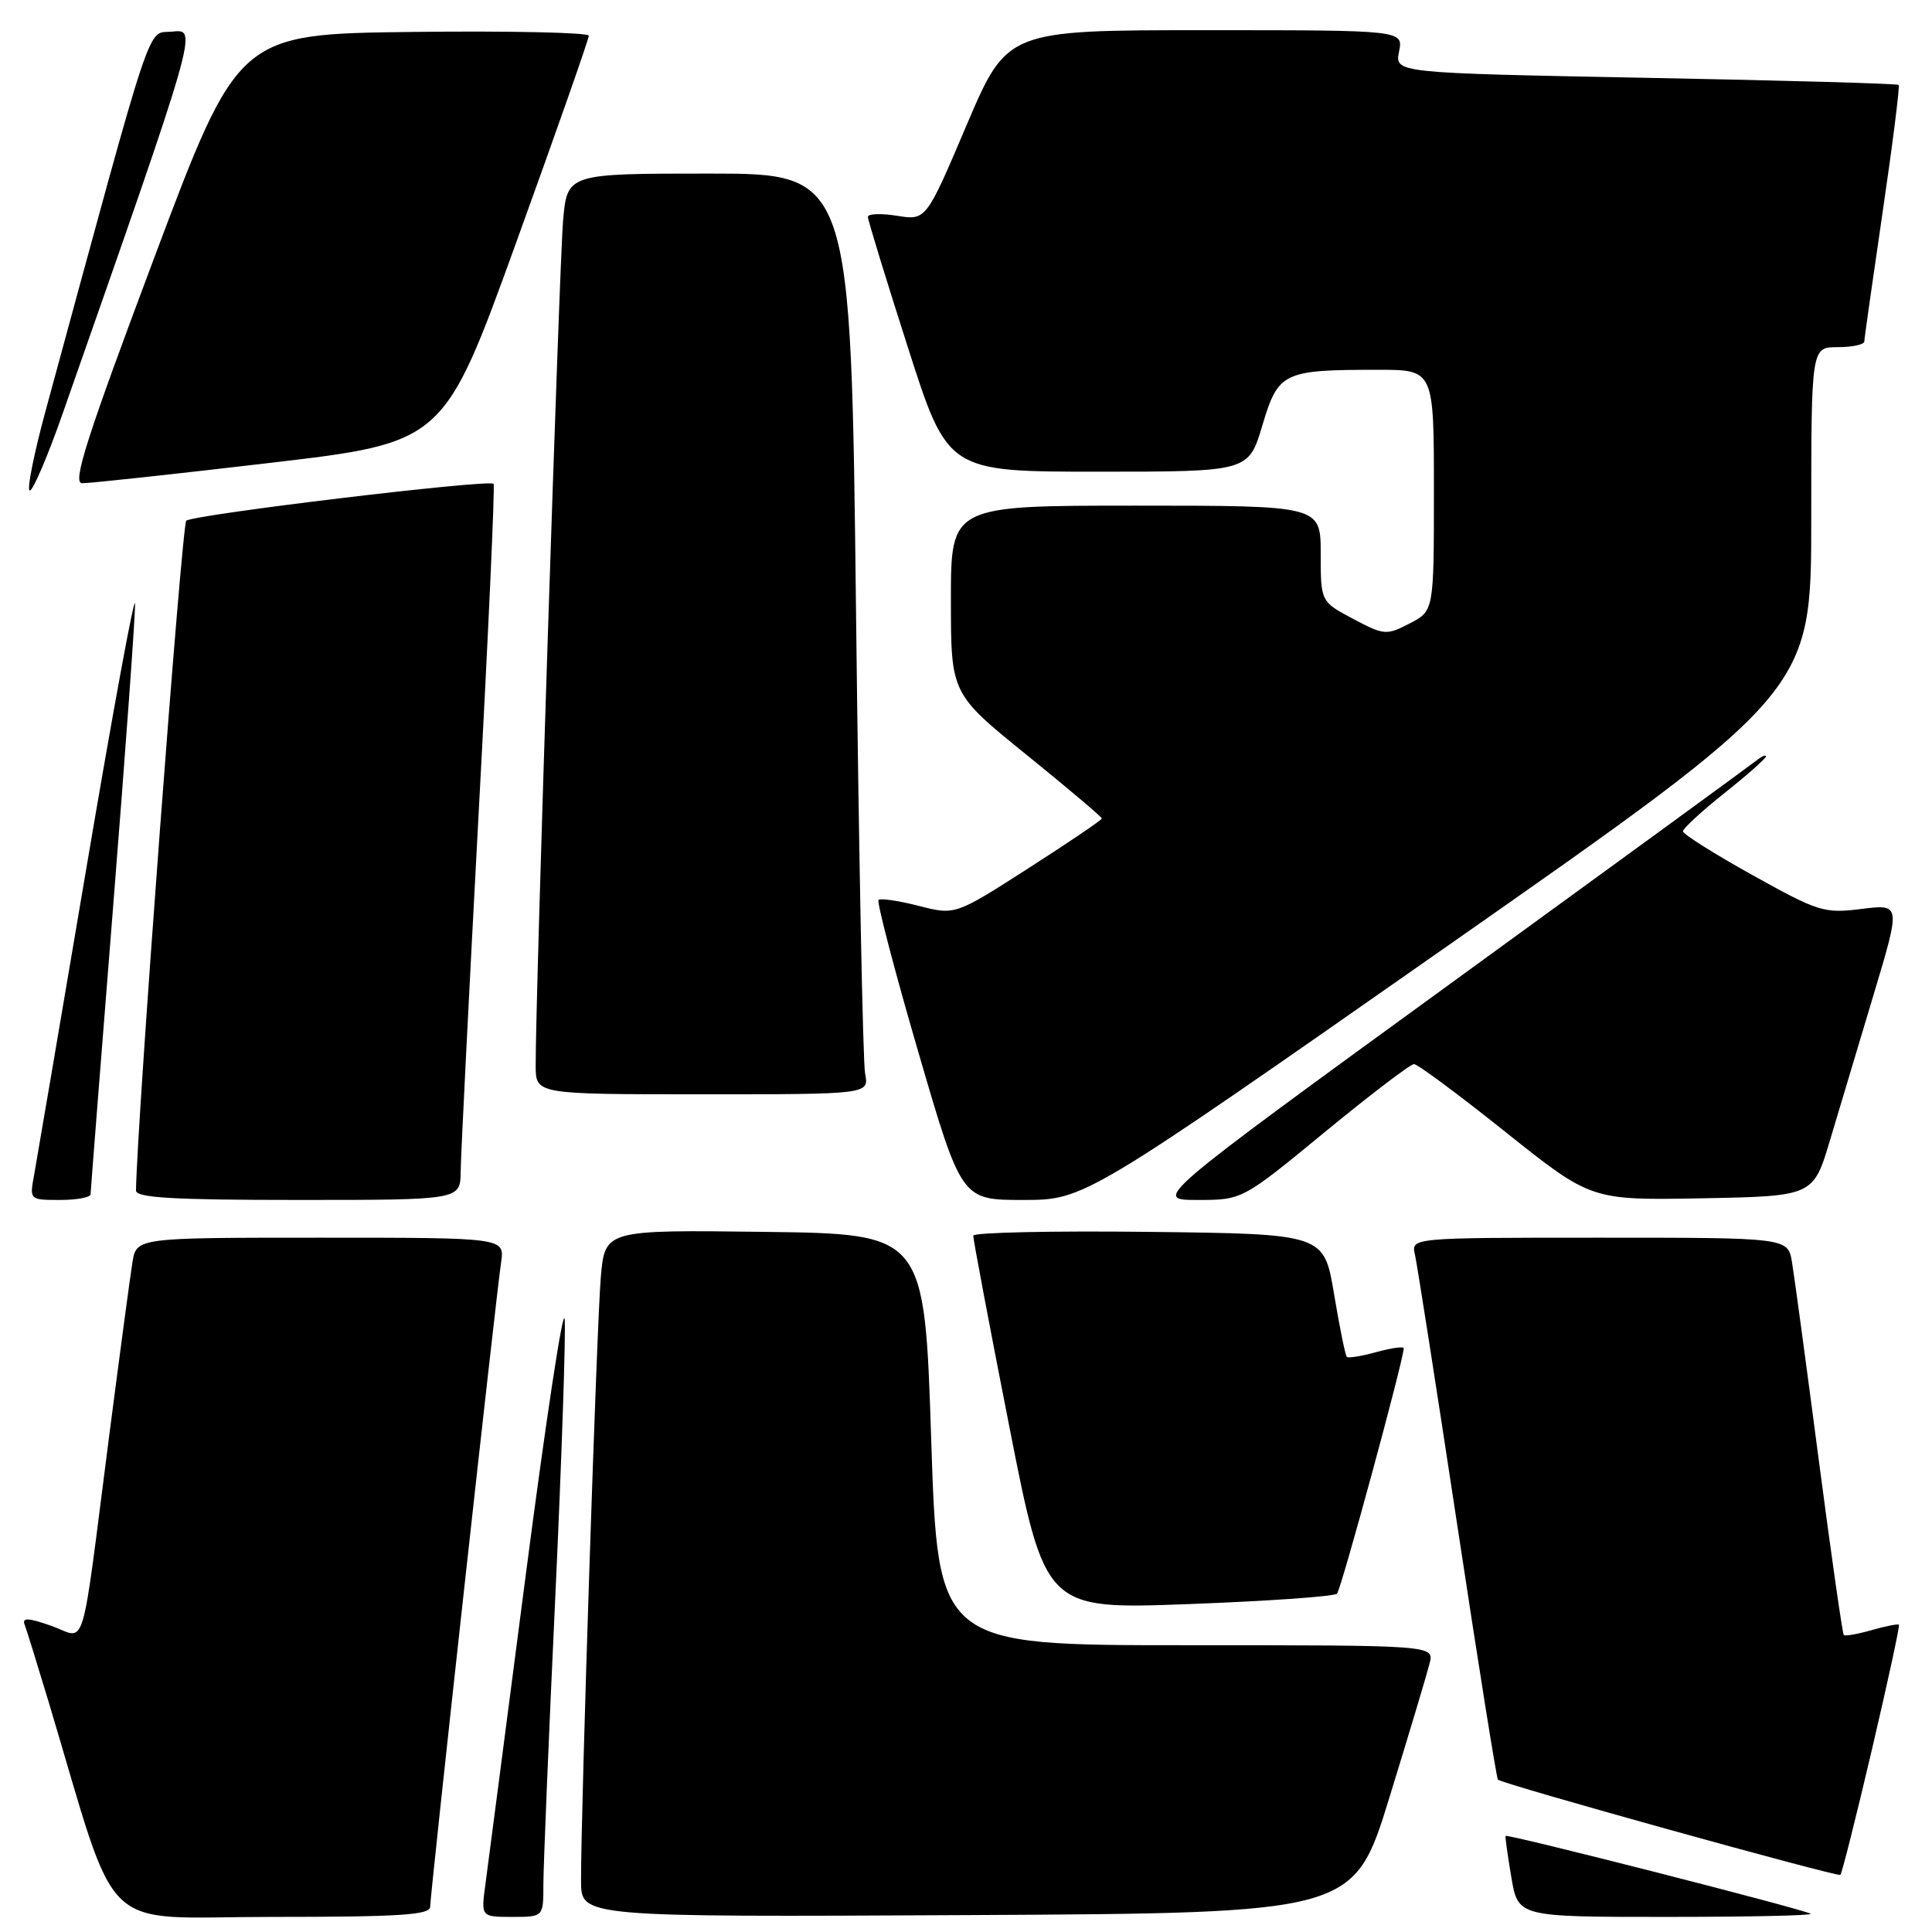 <?xml version="1.0" encoding="UTF-8" standalone="no"?>
<!DOCTYPE svg PUBLIC "-//W3C//DTD SVG 1.1//EN" "http://www.w3.org/Graphics/SVG/1.1/DTD/svg11.dtd" >
<svg xmlns="http://www.w3.org/2000/svg" xmlns:xlink="http://www.w3.org/1999/xlink" version="1.1" viewBox="0 0 256 256">
 <g >
 <path fill="currentColor"
d=" M 57.00 252.64 C 57.00 251.05 65.69 172.08 66.40 167.25 C 66.87 164.00 66.87 164.00 42.48 164.00 C 18.09 164.00 18.09 164.00 17.55 167.25 C 17.26 169.04 15.89 179.28 14.50 190.00 C 10.61 220.17 11.54 217.10 6.82 215.44 C 3.76 214.36 2.91 214.32 3.26 215.26 C 3.52 215.94 4.95 220.55 6.44 225.50 C 15.95 257.16 12.67 254.00 36.04 254.00 C 53.08 254.00 57.00 253.74 57.00 252.64 Z  M 72.00 249.75 C 72.00 247.41 72.70 230.34 73.57 211.81 C 74.43 193.28 74.99 176.63 74.82 174.81 C 74.64 172.99 72.34 188.15 69.69 208.50 C 67.05 228.85 64.62 247.41 64.31 249.75 C 63.74 254.00 63.74 254.00 67.87 254.00 C 72.00 254.00 72.00 254.00 72.00 249.75 Z  M 184.11 238.16 C 186.71 229.72 189.10 221.73 189.43 220.41 C 190.04 218.00 190.04 218.00 157.16 218.00 C 124.28 218.00 124.28 218.00 123.39 190.75 C 122.50 163.50 122.50 163.50 101.33 163.23 C 80.16 162.96 80.16 162.96 79.61 169.23 C 79.08 175.30 76.97 239.62 76.99 249.26 C 77.00 254.02 77.00 254.02 128.20 253.76 C 179.39 253.50 179.39 253.50 184.11 238.16 Z  M 239.92 253.59 C 239.41 253.09 199.67 242.95 199.50 243.27 C 199.43 243.40 199.77 245.86 200.26 248.75 C 201.15 254.00 201.15 254.00 220.74 254.00 C 231.52 254.00 240.15 253.82 239.92 253.59 Z  M 248.04 231.82 C 250.14 222.86 251.75 215.42 251.62 215.28 C 251.48 215.15 249.85 215.47 248.00 216.00 C 246.15 216.53 244.49 216.82 244.31 216.65 C 244.14 216.47 242.64 206.02 240.99 193.41 C 239.34 180.81 237.75 169.04 237.45 167.25 C 236.91 164.00 236.91 164.00 211.94 164.00 C 186.96 164.00 186.96 164.00 187.49 166.25 C 187.77 167.49 190.29 183.57 193.08 201.99 C 195.87 220.42 198.30 235.63 198.48 235.81 C 199.06 236.40 243.49 248.74 243.86 248.43 C 244.06 248.25 245.94 240.78 248.04 231.82 Z  M 177.16 211.17 C 177.71 210.61 186.00 180.12 186.00 178.66 C 186.00 178.38 184.38 178.61 182.41 179.15 C 180.43 179.70 178.65 179.99 178.46 179.79 C 178.26 179.59 177.50 175.85 176.77 171.47 C 175.44 163.50 175.44 163.50 152.22 163.23 C 139.45 163.08 128.98 163.31 128.96 163.73 C 128.94 164.15 131.07 175.47 133.71 188.88 C 138.50 213.26 138.50 213.26 157.50 212.55 C 167.95 212.16 176.80 211.54 177.16 211.17 Z  M 12.00 158.25 C 12.01 157.84 13.36 140.62 15.00 120.00 C 16.64 99.38 17.95 81.38 17.89 80.00 C 17.84 78.62 14.94 94.38 11.45 115.00 C 7.96 135.62 4.83 153.96 4.51 155.75 C 3.91 158.98 3.93 159.00 7.95 159.00 C 10.18 159.00 12.00 158.66 12.00 158.25 Z  M 61.04 155.25 C 61.06 153.19 62.13 131.93 63.41 108.00 C 64.70 84.08 65.60 64.32 65.40 64.11 C 64.83 63.47 25.58 68.19 24.68 69.00 C 24.09 69.53 18.15 148.63 18.02 157.75 C 18.00 158.71 22.96 159.00 39.50 159.00 C 61.00 159.00 61.00 159.00 61.04 155.25 Z  M 191.85 125.31 C 240.00 91.61 240.00 91.61 240.00 68.81 C 240.00 46.00 240.00 46.00 243.50 46.00 C 245.43 46.00 247.01 45.66 247.03 45.25 C 247.04 44.84 248.14 37.09 249.47 28.03 C 250.80 18.97 251.75 11.42 251.58 11.25 C 251.41 11.08 236.32 10.65 218.04 10.31 C 184.82 9.67 184.82 9.67 185.38 6.84 C 185.95 4.00 185.95 4.00 159.70 4.00 C 133.44 4.00 133.44 4.00 128.07 16.60 C 122.71 29.21 122.71 29.21 118.85 28.59 C 116.73 28.25 115.00 28.32 115.00 28.74 C 115.00 29.16 117.38 36.92 120.29 46.00 C 125.57 62.50 125.57 62.50 145.50 62.50 C 165.44 62.50 165.44 62.50 167.27 56.36 C 169.39 49.29 169.99 49.00 182.62 49.00 C 190.00 49.00 190.00 49.00 190.00 64.97 C 190.00 80.95 190.00 80.95 186.79 82.61 C 183.71 84.20 183.40 84.18 179.29 82.00 C 175.00 79.72 175.00 79.72 175.00 73.36 C 175.00 67.00 175.00 67.00 150.50 67.00 C 126.00 67.00 126.00 67.00 126.00 79.45 C 126.00 91.90 126.00 91.90 136.00 100.00 C 141.50 104.45 146.00 108.26 146.00 108.45 C 146.00 108.65 141.63 111.61 136.28 115.04 C 126.57 121.27 126.57 121.27 121.72 120.03 C 119.06 119.34 116.67 119.00 116.41 119.25 C 116.16 119.51 118.52 128.56 121.67 139.36 C 127.40 159.00 127.40 159.00 135.55 159.00 C 143.70 159.00 143.70 159.00 191.85 125.31 Z  M 175.55 150.00 C 181.57 145.05 186.89 141.00 187.36 141.00 C 187.84 141.00 193.31 145.06 199.53 150.03 C 210.84 159.05 210.84 159.05 225.56 158.78 C 240.28 158.50 240.28 158.50 242.51 151.00 C 243.74 146.88 246.35 138.16 248.31 131.64 C 251.86 119.79 251.86 119.79 246.65 120.44 C 241.70 121.06 240.96 120.82 232.22 115.96 C 227.15 113.14 223.00 110.53 223.00 110.15 C 223.00 109.78 225.47 107.50 228.50 105.09 C 231.53 102.68 234.00 100.49 234.00 100.23 C 234.00 99.97 233.44 100.21 232.75 100.76 C 232.06 101.32 213.78 114.65 192.13 130.38 C 152.76 159.00 152.76 159.00 158.68 159.00 C 164.61 159.00 164.61 159.00 175.55 150.00 Z  M 114.63 142.25 C 114.34 140.74 113.80 113.29 113.43 81.25 C 112.76 23.00 112.76 23.00 93.96 23.00 C 75.16 23.00 75.16 23.00 74.61 29.25 C 74.11 35.05 70.93 132.87 70.98 141.25 C 71.00 145.00 71.00 145.00 93.08 145.00 C 115.16 145.00 115.16 145.00 114.63 142.25 Z  M 8.32 54.75 C 26.32 3.43 26.20 3.85 22.82 4.19 C 19.40 4.53 20.65 0.77 6.09 54.25 C 4.48 60.16 3.52 65.00 3.95 65.00 C 4.38 65.00 6.35 60.39 8.32 54.75 Z  M 35.65 61.35 C 58.81 58.64 58.81 58.64 68.42 32.07 C 73.71 17.46 78.03 5.15 78.02 4.73 C 78.01 4.31 67.55 4.08 54.79 4.23 C 31.57 4.50 31.57 4.50 20.40 34.25 C 11.49 57.99 9.56 64.01 10.87 64.03 C 11.77 64.05 22.92 62.85 35.65 61.35 Z "/>
</g>
</svg>